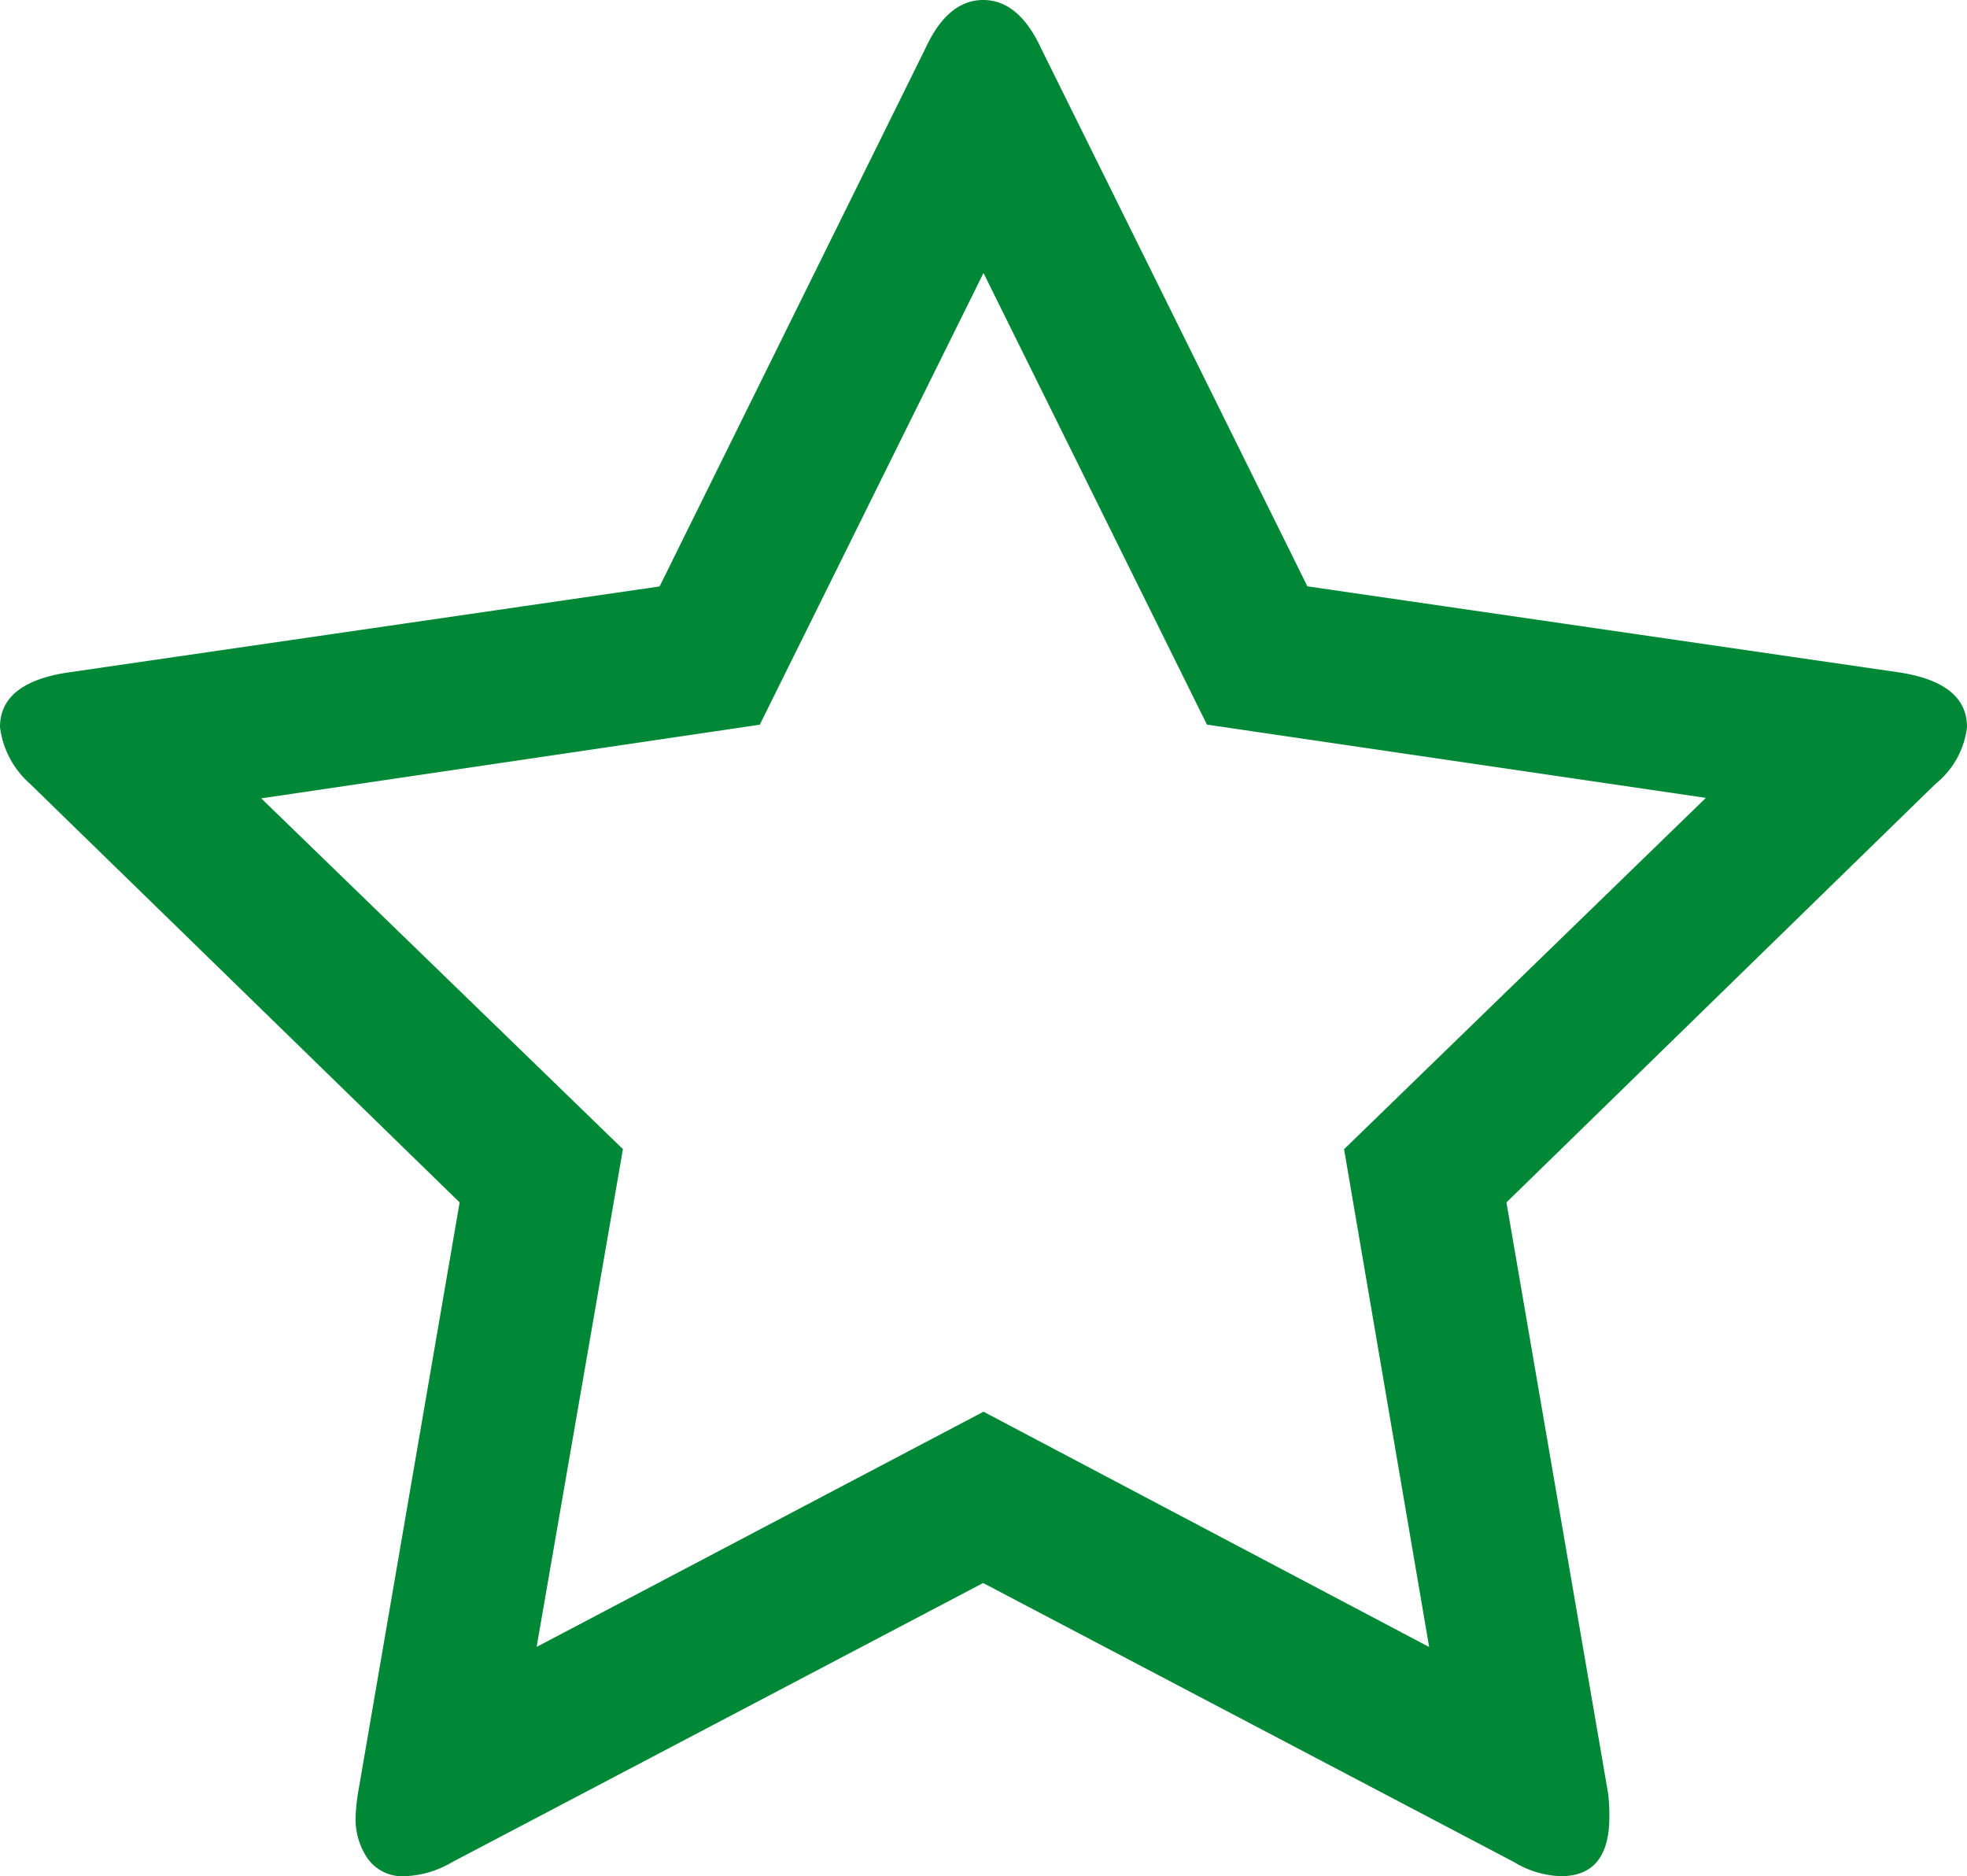 <svg xmlns="http://www.w3.org/2000/svg" width="20.97" height="20" viewBox="0 0 20.97 20">
                <g id="star" transform="translate(0 -10.99)">
                  <path id="Path_698" data-name="Path 698" d="M20.97,18.74q0-.466-.706-.58l-6.326-.92L11.1,11.507q-.239-.517-.618-.517t-.617.517L7.032,17.241l-6.326.92Q0,18.274,0,18.74a.96.96,0,0,0,.315.6L4.9,23.807l-1.084,6.3a2.047,2.047,0,0,0-.025.252.743.743,0,0,0,.132.447.457.457,0,0,0,.4.183,1.069,1.069,0,0,0,.5-.151l5.658-2.974,5.659,2.974a1.02,1.02,0,0,0,.5.151q.517,0,.517-.63a1.909,1.909,0,0,0-.013-.252l-1.084-6.3,4.574-4.461A.913.913,0,0,0,20.97,18.74Zm-6.641,4.5.907,5.306-4.751-2.508L5.721,28.545l.92-5.306L2.785,19.5,8.1,18.715,10.485,13.9l2.382,4.814,5.319.781Z" transform="translate(0 0)" fill="#008837"></path>
                </g>
              </svg>